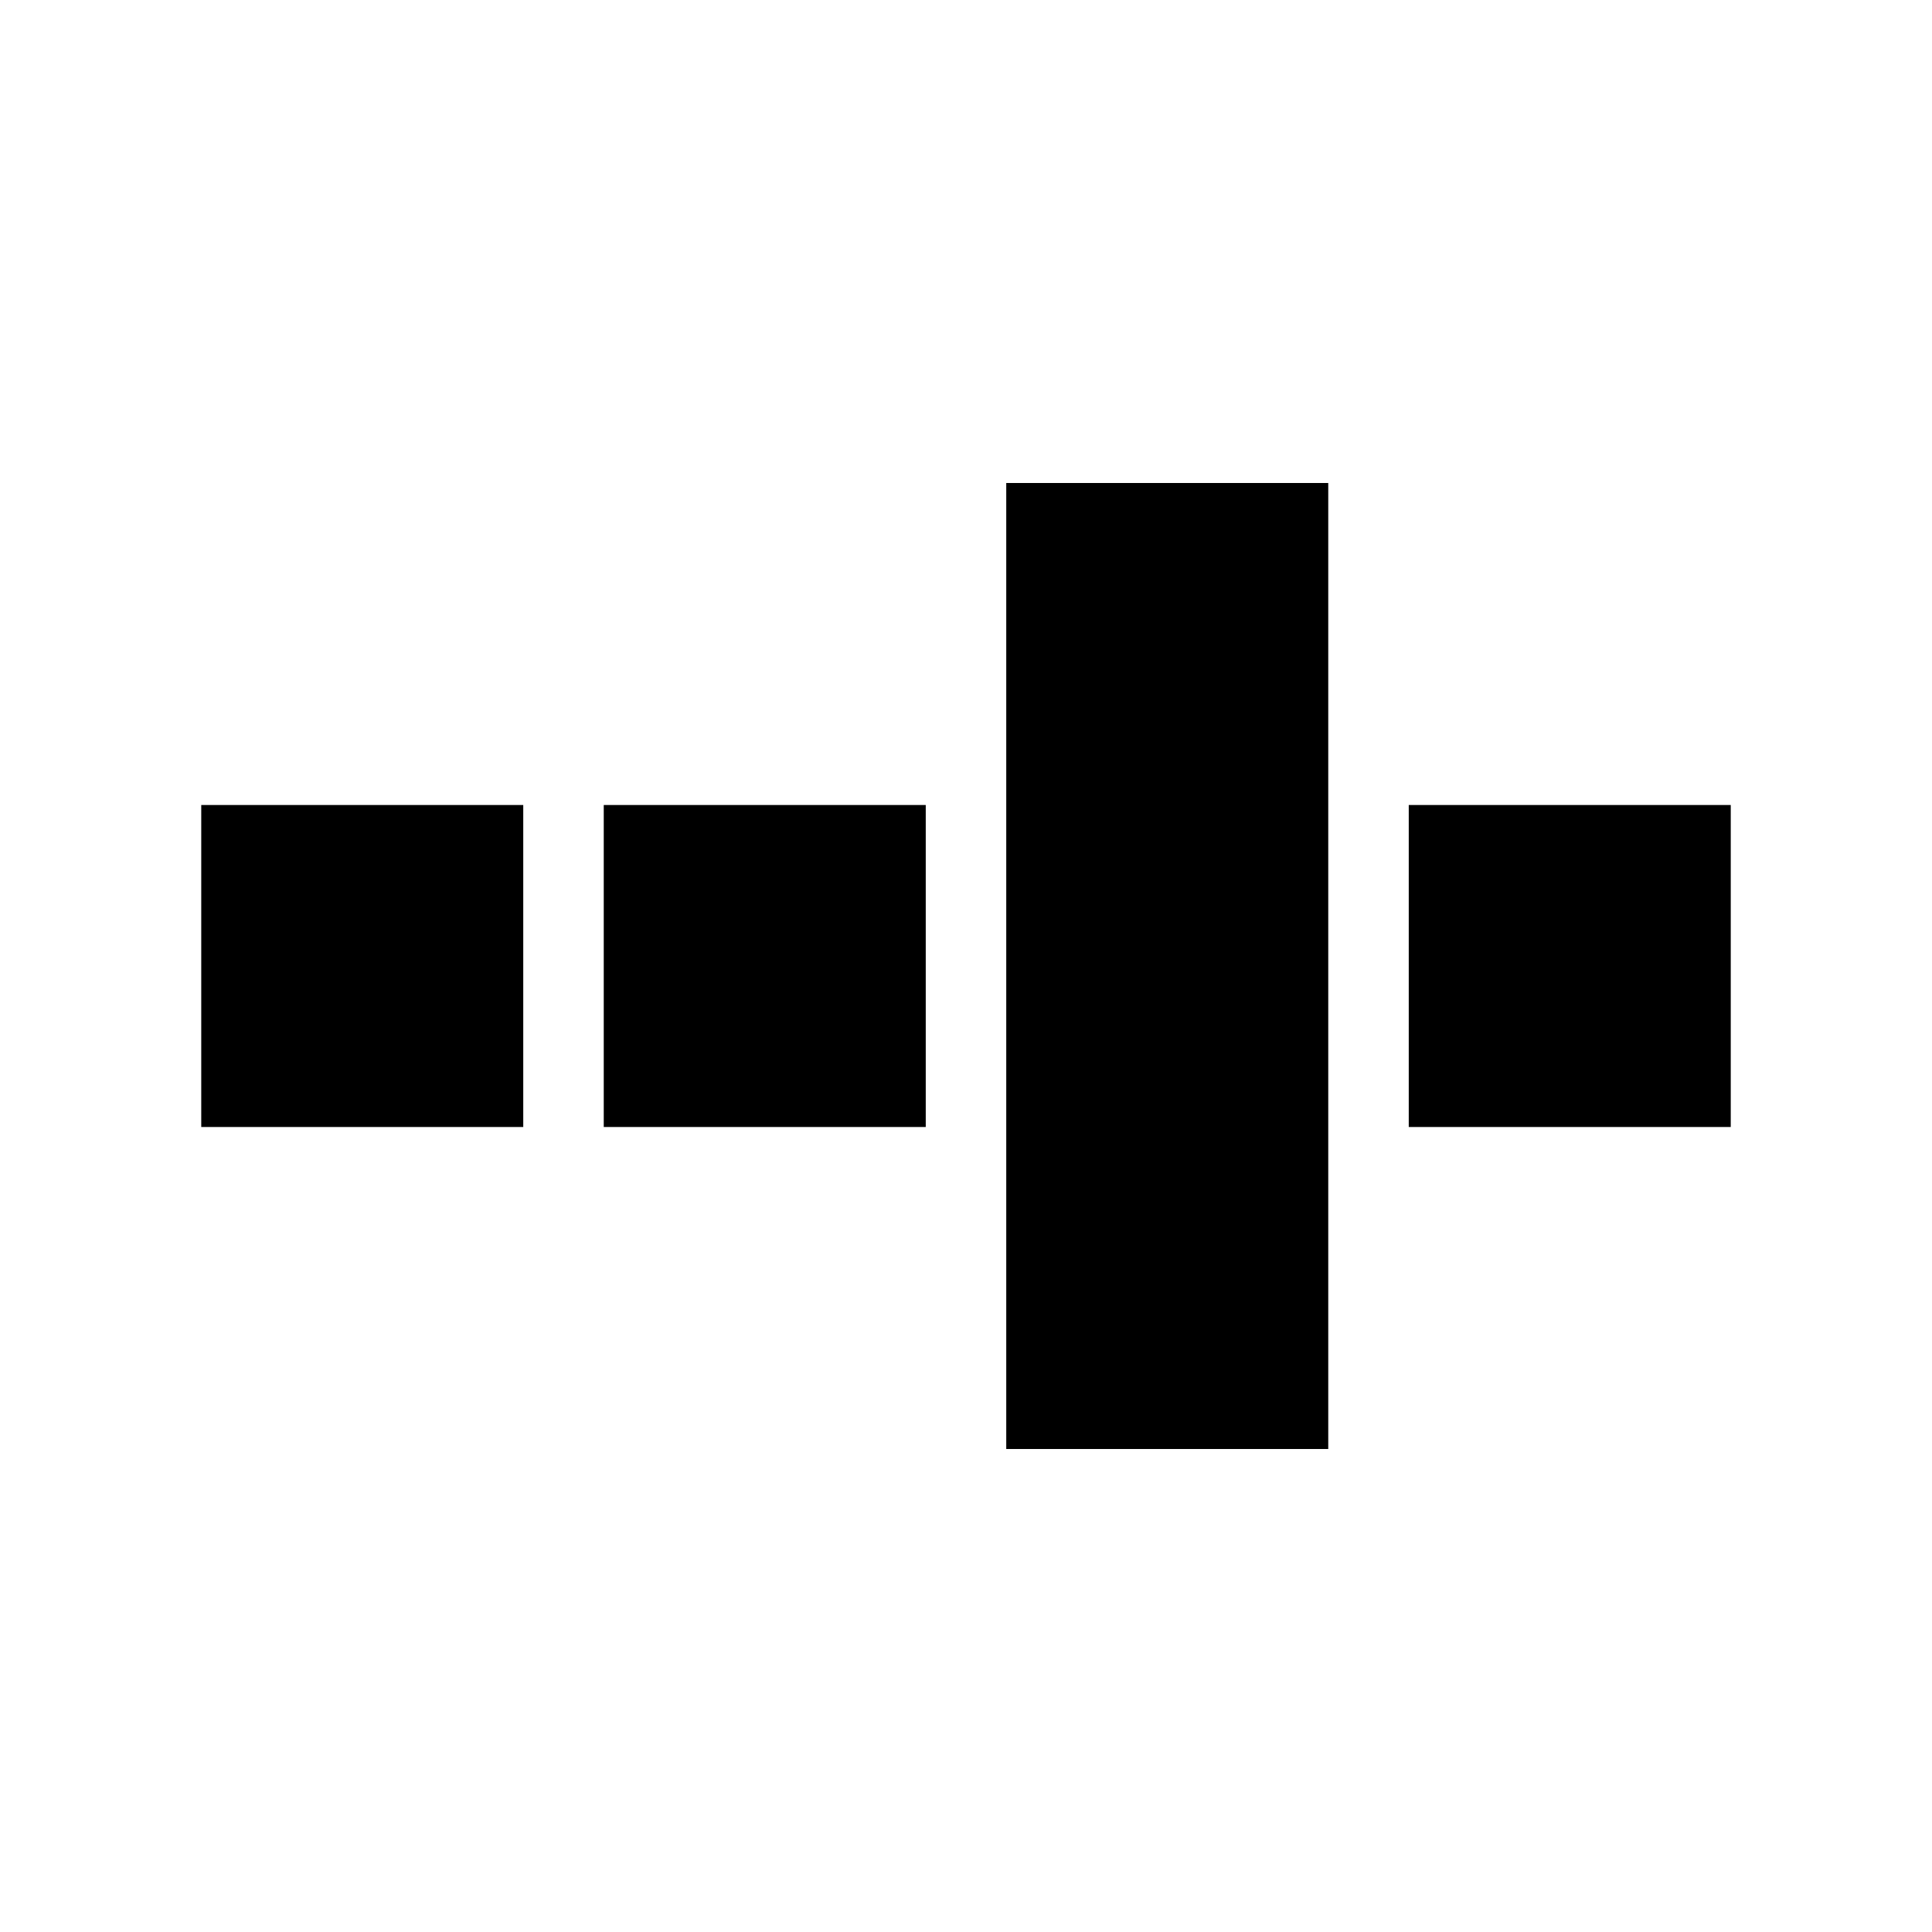 <?xml version="1.0" encoding="UTF-8" standalone="no"?>
<svg
   xmlns:dc="http://purl.org/dc/elements/1.1/"
   xmlns:cc="http://creativecommons.org/ns#"
   xmlns:rdf="http://www.w3.org/1999/02/22-rdf-syntax-ns#"
   xmlns:svg="http://www.w3.org/2000/svg"
   xmlns="http://www.w3.org/2000/svg"
   viewBox="0 0 48 48"
   height="48"
   width="48"
   id="svg4588"
   version="1.1">
  <defs
     id="defs4592" />
  <rect
     y="20"
     x="5"
     height="8"
     width="8"
     id="rect4600"
     style="opacity:1;fill:#000000;fill-opacity:1;fill-rule:nonzero;stroke:none;" />
  <rect
     y="20"
     x="15"
     height="8"
     width="8"
     id="rect4602"
     style="opacity:1;fill:#000000;fill-opacity:1;fill-rule:nonzero;stroke:none;" />
  <rect
     y="12"
     x="25"
     height="24"
     width="8"
     id="rect4604"
     style="opacity:1;fill:#000000;fill-opacity:1;fill-rule:nonzero;stroke:none;" />
  <rect
     y="20"
     x="35"
     height="8"
     width="8"
     id="rect4606"
     style="opacity:1;fill:#000000;fill-opacity:1;fill-rule:nonzero;stroke:none;" />
</svg>

